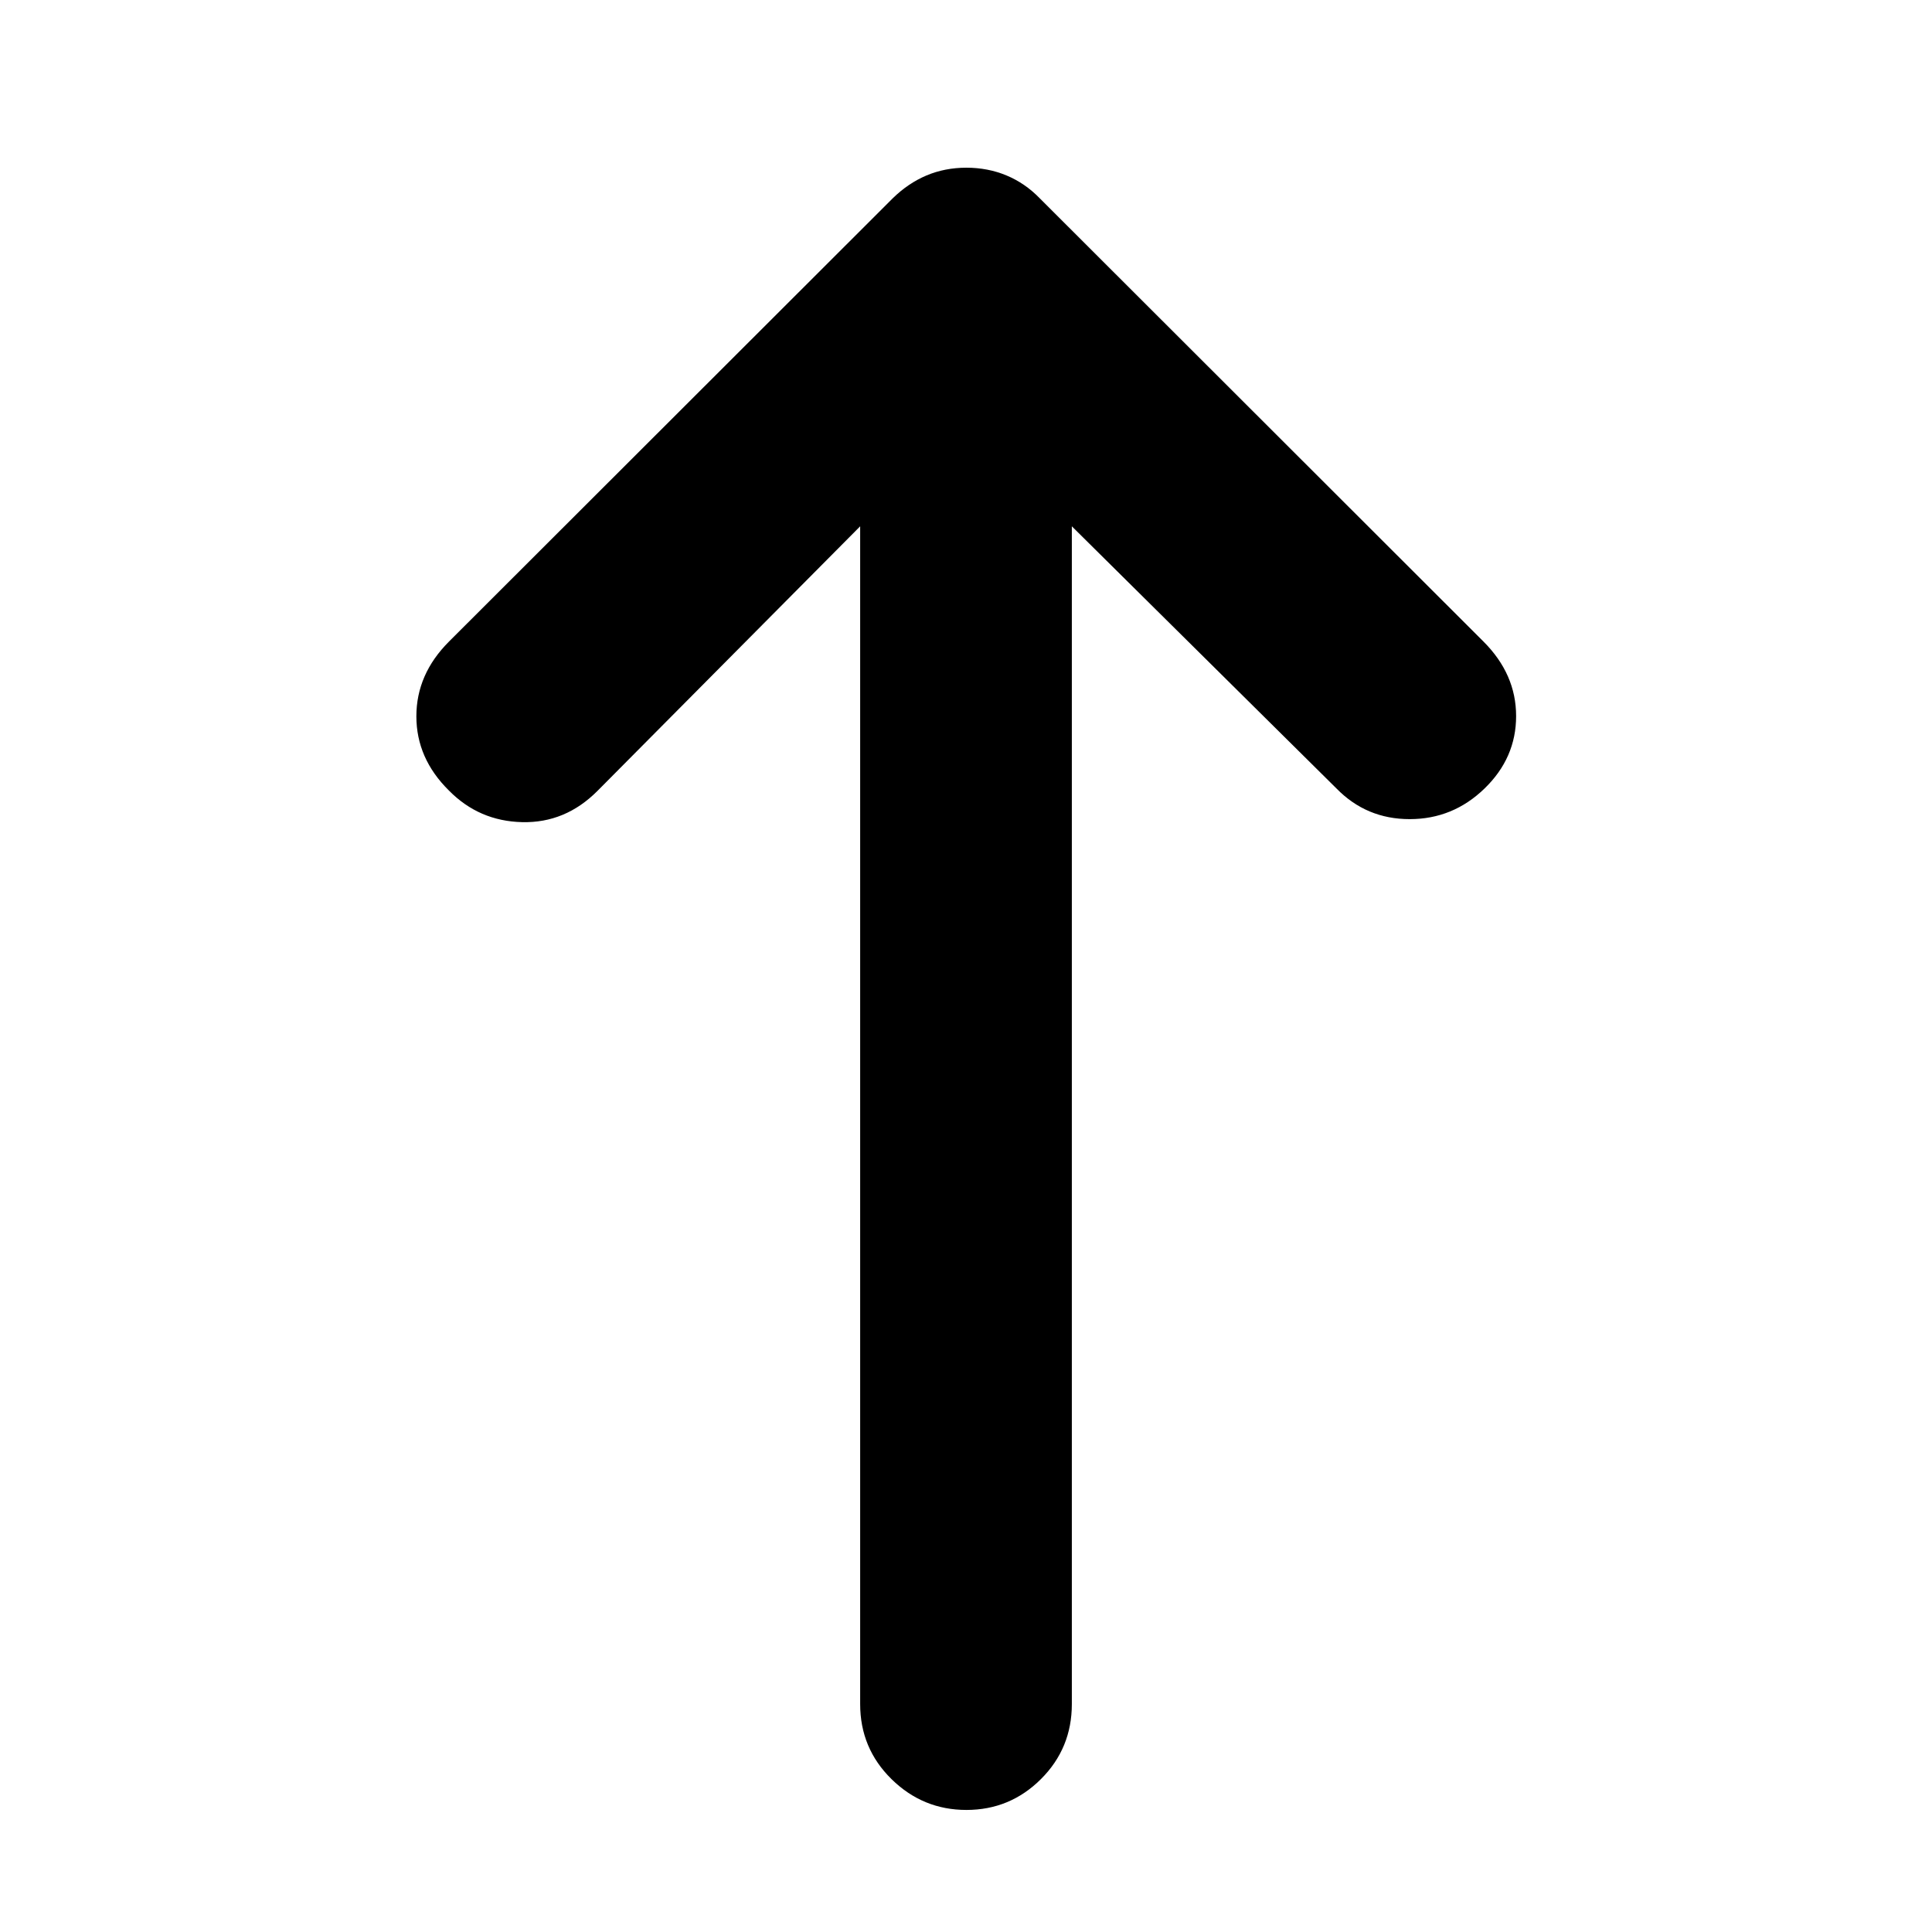 <svg xmlns="http://www.w3.org/2000/svg" height="20" viewBox="0 -960 960 960" width="20"><path d="M480.21-60.65q-21.64 0-37.22-15.31-15.58-15.31-15.58-37.28v-585.24l-130.56 131.5q-15.94 16-37.37 15.5-21.44-.5-36.39-15.69-16.2-15.96-16.2-36.9 0-20.93 16.2-37.13l220.52-220.28q7.64-7.48 16.77-11.34 9.14-3.85 19.82-3.85t19.93 3.85q9.26 3.86 16.5 11.34L737.15-641.2q16.2 16.2 16.2 37.02 0 20.81-15.72 36.01-15.67 15.19-37.16 15.19-21.48 0-36.34-15.19L532.59-698.48v585.24q0 21.97-15.37 37.28-15.36 15.31-37.01 15.31Z"/></svg>